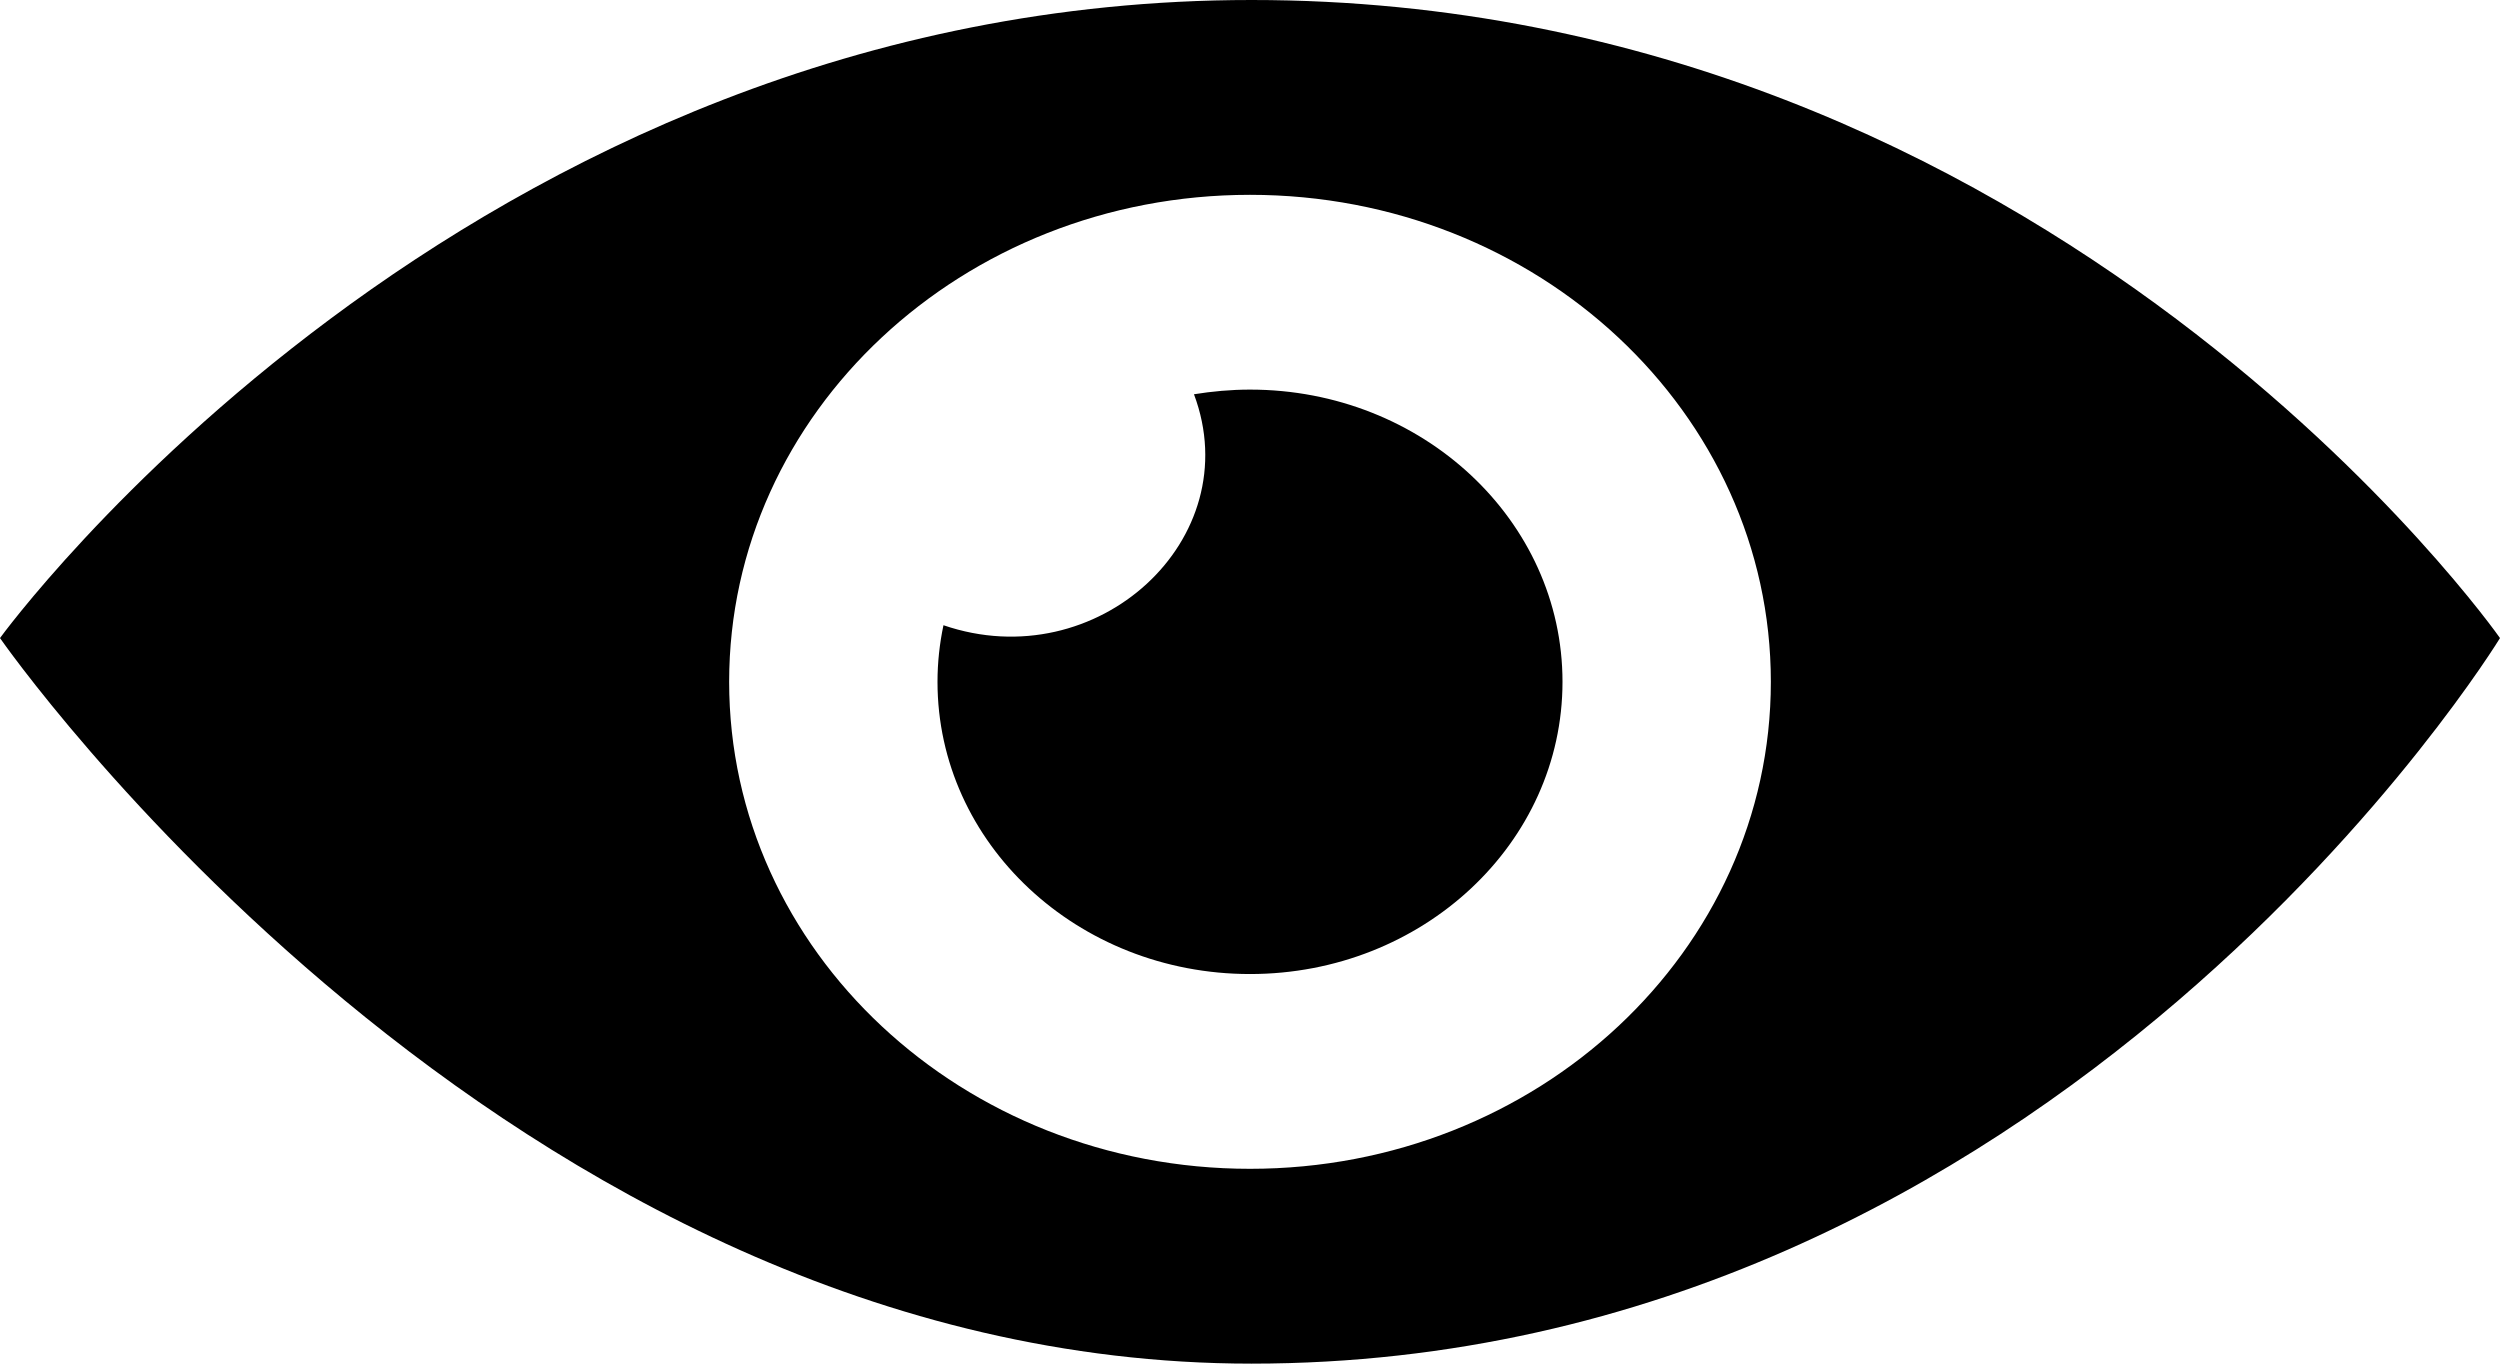 <svg width="44" height="24" viewBox="0 0 44 24" fill="none" xmlns="http://www.w3.org/2000/svg">
<path d="M27.5 12C27.5 14.841 25.038 17.143 22 17.143C18.962 17.143 16.5 14.841 16.5 12C16.5 11.659 16.537 11.326 16.605 11.004C19.307 11.931 21.971 9.492 21.014 6.939C21.333 6.888 21.663 6.857 22 6.857C25.038 6.857 27.5 9.161 27.5 12ZM22.027 0C8.151 0 0 11.23 0 11.23C0 11.23 8.864 24 22.027 24C36.205 24 44 11.23 44 11.23C44 11.23 36.133 0 22.027 0ZM22 20.571C16.938 20.571 12.833 16.735 12.833 12C12.833 7.267 16.938 3.429 22 3.429C27.064 3.429 31.167 7.267 31.167 12C31.167 16.735 27.064 20.571 22 20.571Z" fill="black"/>
</svg>
